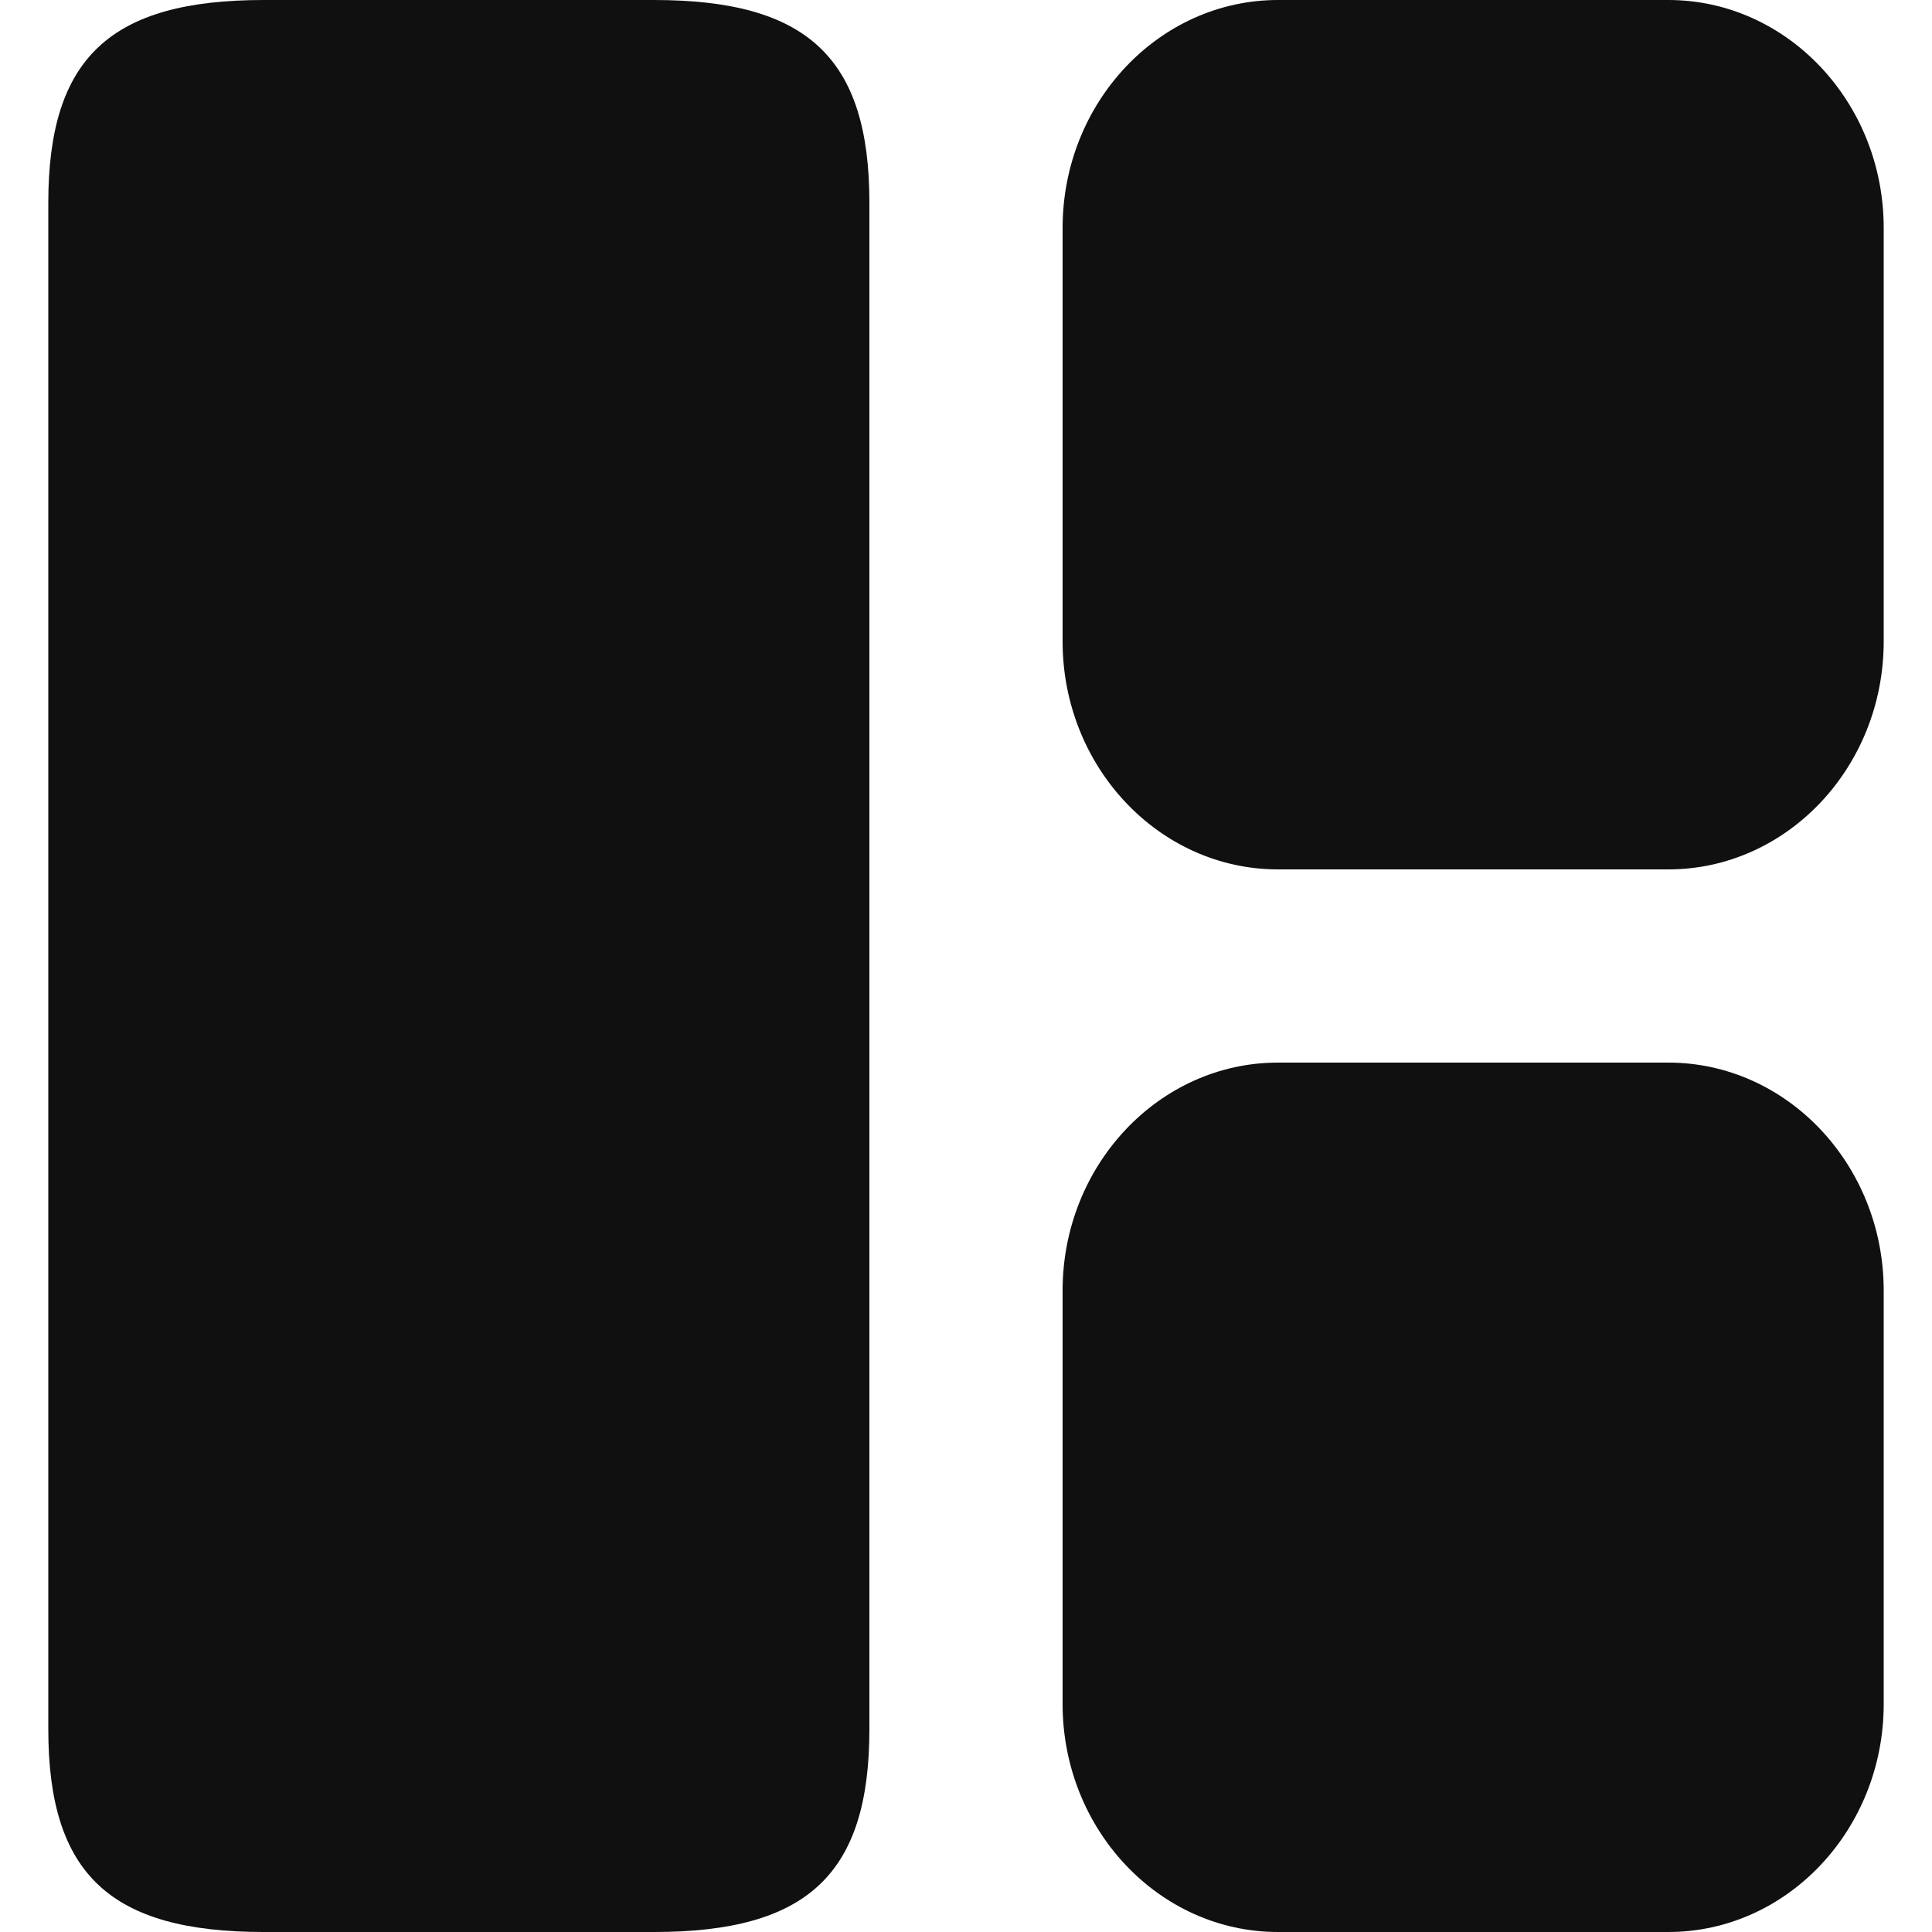 <svg width="20" height="20" viewBox="0 0 20 20" fill="none" xmlns="http://www.w3.org/2000/svg">
<path d="M9 17.9V2.1C9 0.6 8.36 0 6.77 0H2.73C1.14 0 0.5 0.6 0.5 2.1V17.9C0.5 19.4 1.14 20 2.73 20H6.77C8.36 20 9 19.4 9 17.9Z" fill="#101010"/>
<path d="M19.5 17.64V13.36C19.5 12.06 18.5 11 17.27 11H13.23C12 11 11 12.06 11 13.36V17.64C11 18.94 12 20 13.23 20H17.27C18.5 20 19.5 18.94 19.5 17.64Z" fill="#101010"/>
<path d="M19.5 6.64V2.36C19.5 1.06 18.5 0 17.27 0H13.23C12 0 11 1.06 11 2.36V6.64C11 7.94 12 9 13.23 9H17.27C18.5 9 19.5 7.94 19.5 6.64Z" fill="#101010"/>
</svg>
